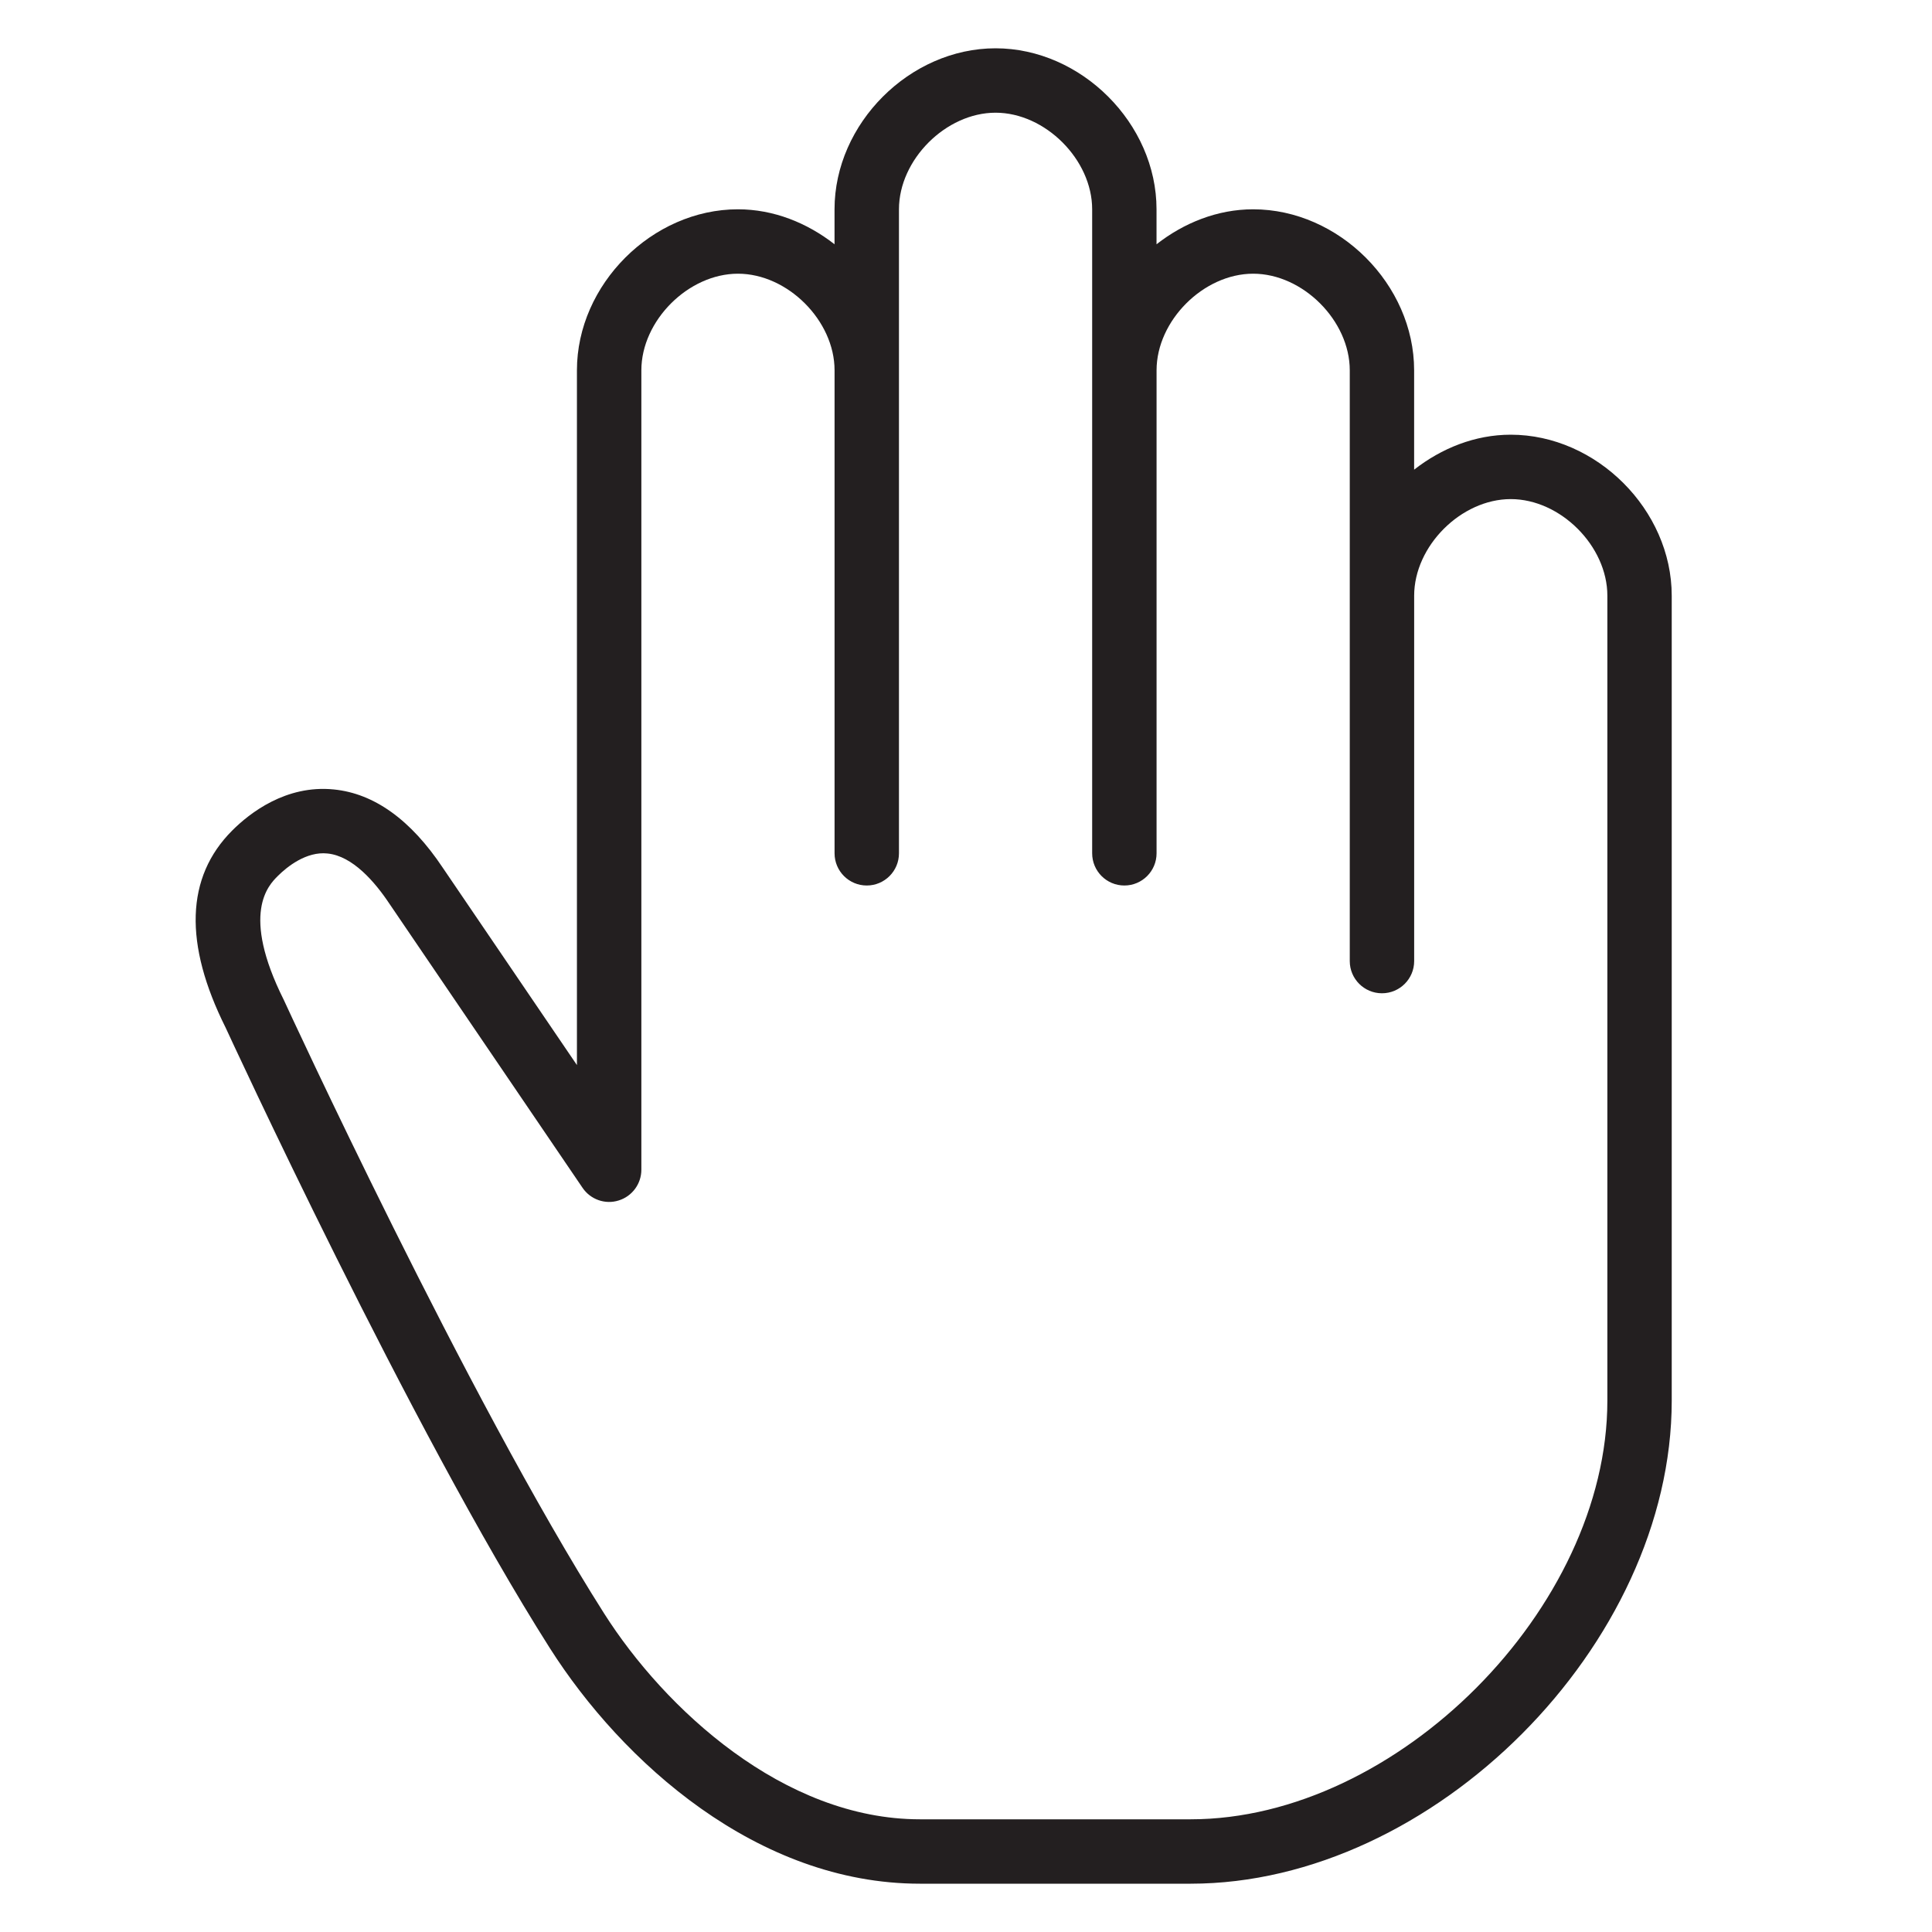 <?xml version="1.0" encoding="utf-8"?>
<!-- Generator: Adobe Illustrator 17.0.0, SVG Export Plug-In . SVG Version: 6.00 Build 0)  -->
<!DOCTYPE svg PUBLIC "-//W3C//DTD SVG 1.1//EN" "http://www.w3.org/Graphics/SVG/1.1/DTD/svg11.dtd">
<svg version="1.1" id="Layer_1" xmlns="http://www.w3.org/2000/svg" xmlns:xlink="http://www.w3.org/1999/xlink" x="0px" y="0px"
	 width="60px" height="60px" viewBox="0 0 60 60" enable-background="new 0 0 60 60" xml:space="preserve">
<g>
	<path fill="#231F20" d="M17.074,51.181c2.248,3.539,6.448,7.319,11.494,7.319h8.408c7.54,0,14.941-7.43,14.941-15V33.413v-6.304
		V18.5c0-2.664-2.337-5-5-5c-1.109,0-2.149,0.421-3,1.086V11.5c0-2.664-2.337-5-5-5c-1.109,0-2.149,0.421-3,1.086V6.5
		c0-2.664-2.337-5-5-5c-2.663,0-5,2.336-5,5v1.086c-0.851-0.665-1.891-1.086-3-1.086c-2.663,0-5,2.336-5,5v21.577l-4.168-6.131
		c-0.992-1.488-2.13-2.305-3.383-2.429c-1.487-0.15-2.617,0.737-3.156,1.277c-1.443,1.444-1.507,3.514-0.201,6.125
		C7.066,32.042,12.746,44.369,17.074,51.181z M8.625,27.207c0.29-0.29,0.892-0.772,1.545-0.701c0.782,0.077,1.474,0.885,1.921,1.556
		l6,8.826c0.246,0.364,0.704,0.526,1.121,0.394c0.42-0.129,0.706-0.517,0.706-0.956V11.5c0-1.542,1.458-3,3-3c1.542,0,3,1.458,3,3
		v10v5c0,0.552,0.447,1,1,1c0.553,0,1-0.448,1-1v-5v-10v-5c0-1.542,1.458-3,3-3c1.542,0,3,1.458,3,3v5v10v5c0,0.552,0.447,1,1,1
		c0.553,0,1-0.448,1-1v-5v-10c0-1.542,1.458-3,3-3c1.542,0,3,1.458,3,3v7v7.565v3.782c0,0.552,0.447,1,1,1c0.553,0,1-0.448,1-1
		v-3.782V18.5c0-1.542,1.458-3,3-3c1.542,0,3,1.458,3,3v8.609v6.304V43.5c0,6.44-6.531,13-12.941,13h-8.408
		c-4.24,0-7.933-3.443-9.807-6.392c-4.255-6.697-9.879-18.903-9.949-19.056C7.469,28.364,8.339,27.493,8.625,27.207z"/>
</g>
</svg>
